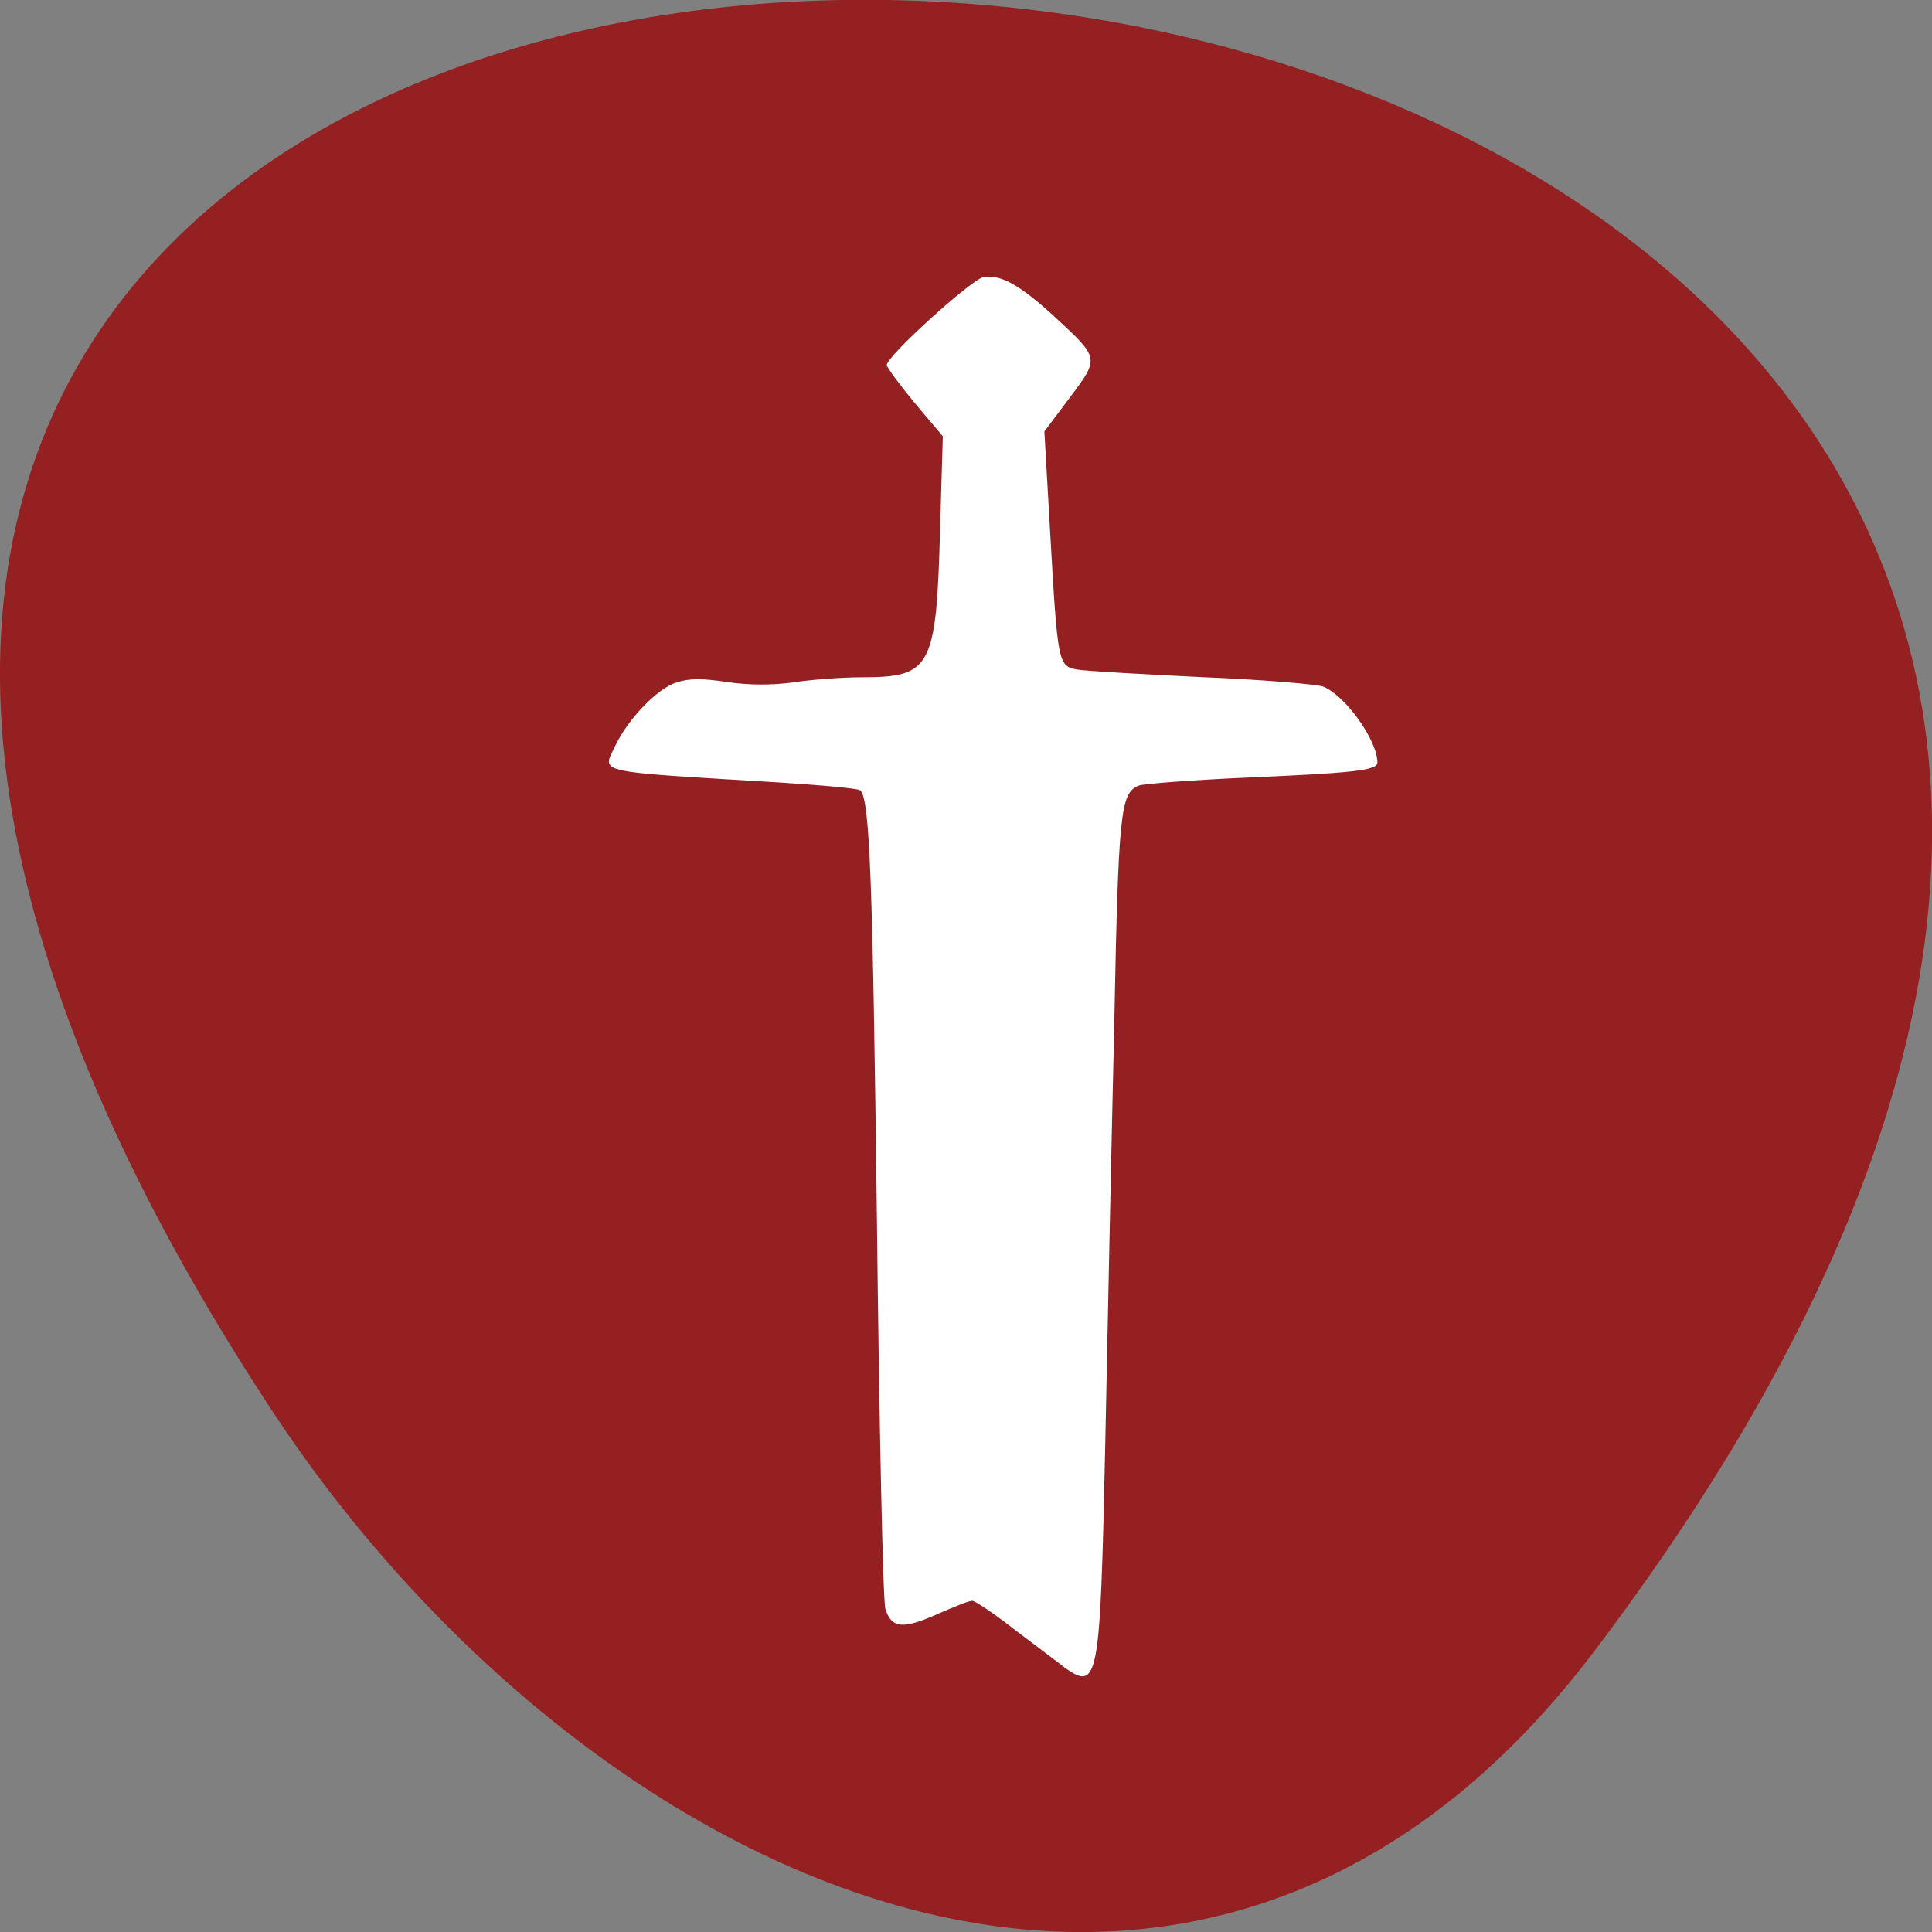<svg xmlns="http://www.w3.org/2000/svg" viewBox="0 0 16 16"><rect x="0" y="0" width="16" height="16" fill="#808080" stroke="none"/><path d="m 13.199 13.68 c 12.613 -16.648 -22.1 -19.02 -10.961 -2.02 c 2.539 3.875 7.617 6.43 10.961 2.02" fill="#952022"/><path d="m 8.801 13.797 c -0.066 -0.051 -0.254 -0.191 -0.414 -0.313 c -0.16 -0.125 -0.313 -0.227 -0.336 -0.227 c -0.027 0 -0.152 0.051 -0.285 0.109 c -0.289 0.129 -0.383 0.121 -0.434 -0.043 c -0.02 -0.07 -0.051 -1.527 -0.07 -3.242 c -0.035 -2.82 -0.059 -3.457 -0.137 -3.535 c -0.012 -0.016 -0.316 -0.043 -0.672 -0.066 c -1.555 -0.094 -1.465 -0.074 -1.359 -0.301 c 0.105 -0.223 0.348 -0.477 0.508 -0.527 c 0.102 -0.035 0.215 -0.035 0.418 -0.004 c 0.18 0.027 0.367 0.027 0.543 0.004 c 0.148 -0.023 0.406 -0.043 0.574 -0.043 c 0.574 0 0.617 -0.078 0.648 -1.215 l 0.023 -0.781 l -0.234 -0.277 c -0.125 -0.152 -0.23 -0.293 -0.23 -0.313 c 0 -0.074 0.695 -0.703 0.797 -0.727 c 0.145 -0.027 0.305 0.063 0.598 0.332 c 0.367 0.34 0.367 0.336 0.121 0.664 l -0.211 0.281 l 0.047 0.82 c 0.063 1.105 0.066 1.125 0.227 1.152 c 0.07 0.012 0.535 0.039 1.035 0.063 c 0.496 0.02 0.949 0.059 1 0.078 c 0.184 0.074 0.449 0.445 0.449 0.629 c 0 0.066 -0.199 0.086 -1.086 0.125 c -0.453 0.02 -0.852 0.051 -0.891 0.066 c -0.152 0.063 -0.168 0.211 -0.203 2.01 c -0.023 0.965 -0.055 2.516 -0.074 3.449 c -0.043 1.992 -0.055 2.047 -0.355 1.832" fill="#fff"/></svg>